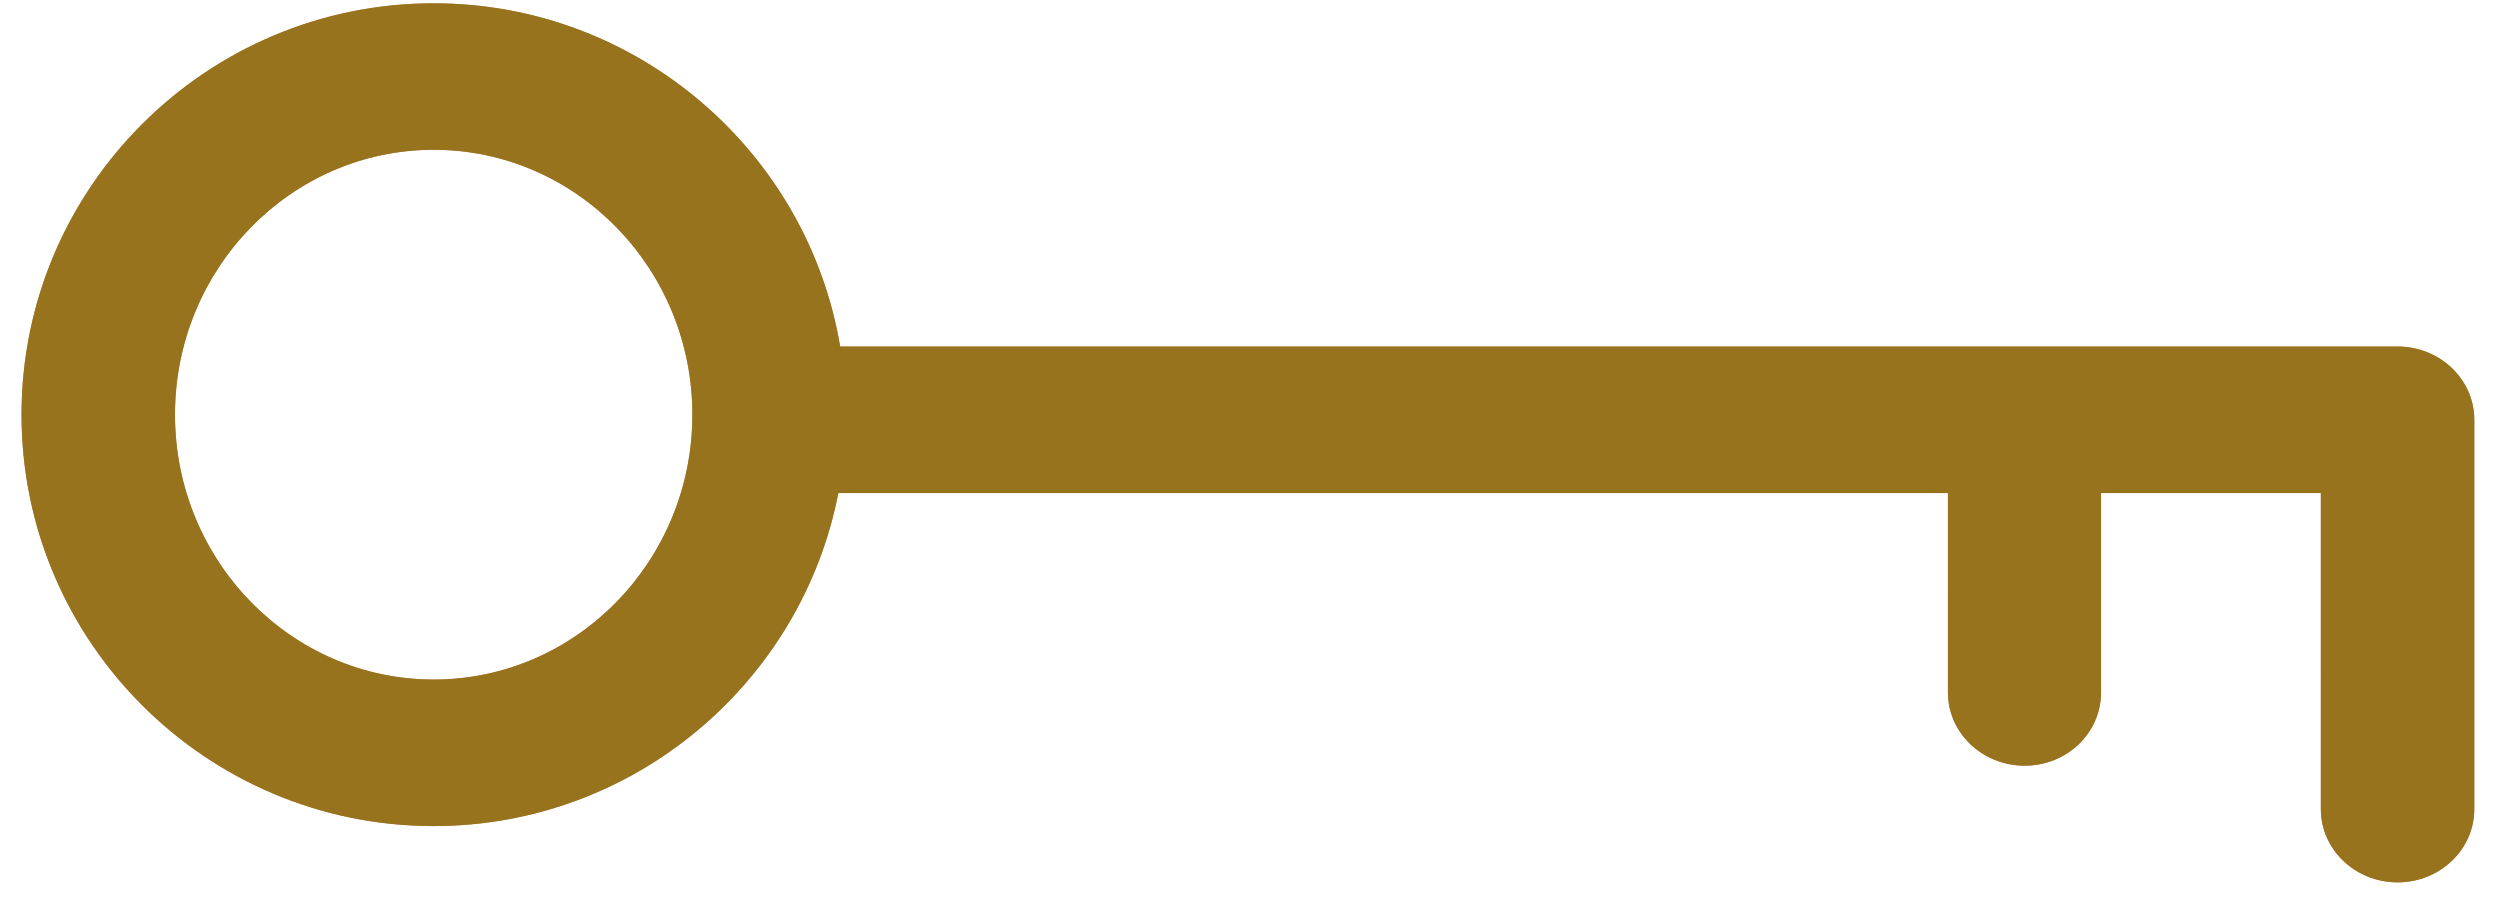 <svg xmlns="http://www.w3.org/2000/svg" width="72" height="26" viewBox="0 0 72 26"><title>ключ копия</title><path d="M12.49 23.791C5.94 23.791.62 18.475.62 11.942S5.94.095 12.49.095c5.871 0 10.767 4.283 11.707 9.885H69.05c1.22 0 2.21.944 2.21 2.11v11.212c0 1.166-.99 2.11-2.21 2.11s-2.21-.944-2.21-2.11V14.2h-6.33v5.742c0 1.166-.98 2.11-2.2 2.11-1.22 0-2.21-.944-2.21-2.11V14.2H24.144c-1.06 5.457-5.887 9.591-11.654 9.591zm0-19.477c-4.11 0-7.45 3.423-7.45 7.628 0 4.207 3.34 7.629 7.45 7.629s7.45-3.422 7.45-7.629c0-4.205-3.34-7.628-7.45-7.628z" fill="#c99065"/><path d="M12.49 23.791C5.94 23.791.62 18.475.62 11.942S5.94.095 12.49.095c5.871 0 10.767 4.283 11.707 9.885H69.05c1.22 0 2.21.944 2.21 2.11v11.212c0 1.166-.99 2.11-2.21 2.11s-2.21-.944-2.21-2.11V14.2h-6.33v5.742c0 1.166-.98 2.11-2.2 2.11-1.22 0-2.21-.944-2.21-2.11V14.2H24.144c-1.06 5.457-5.887 9.591-11.654 9.591zm0-19.477c-4.11 0-7.45 3.423-7.45 7.628 0 4.207 3.34 7.629 7.45 7.629s7.45-3.422 7.45-7.629c0-4.205-3.34-7.628-7.45-7.628z" fill="#96731c"/></svg>